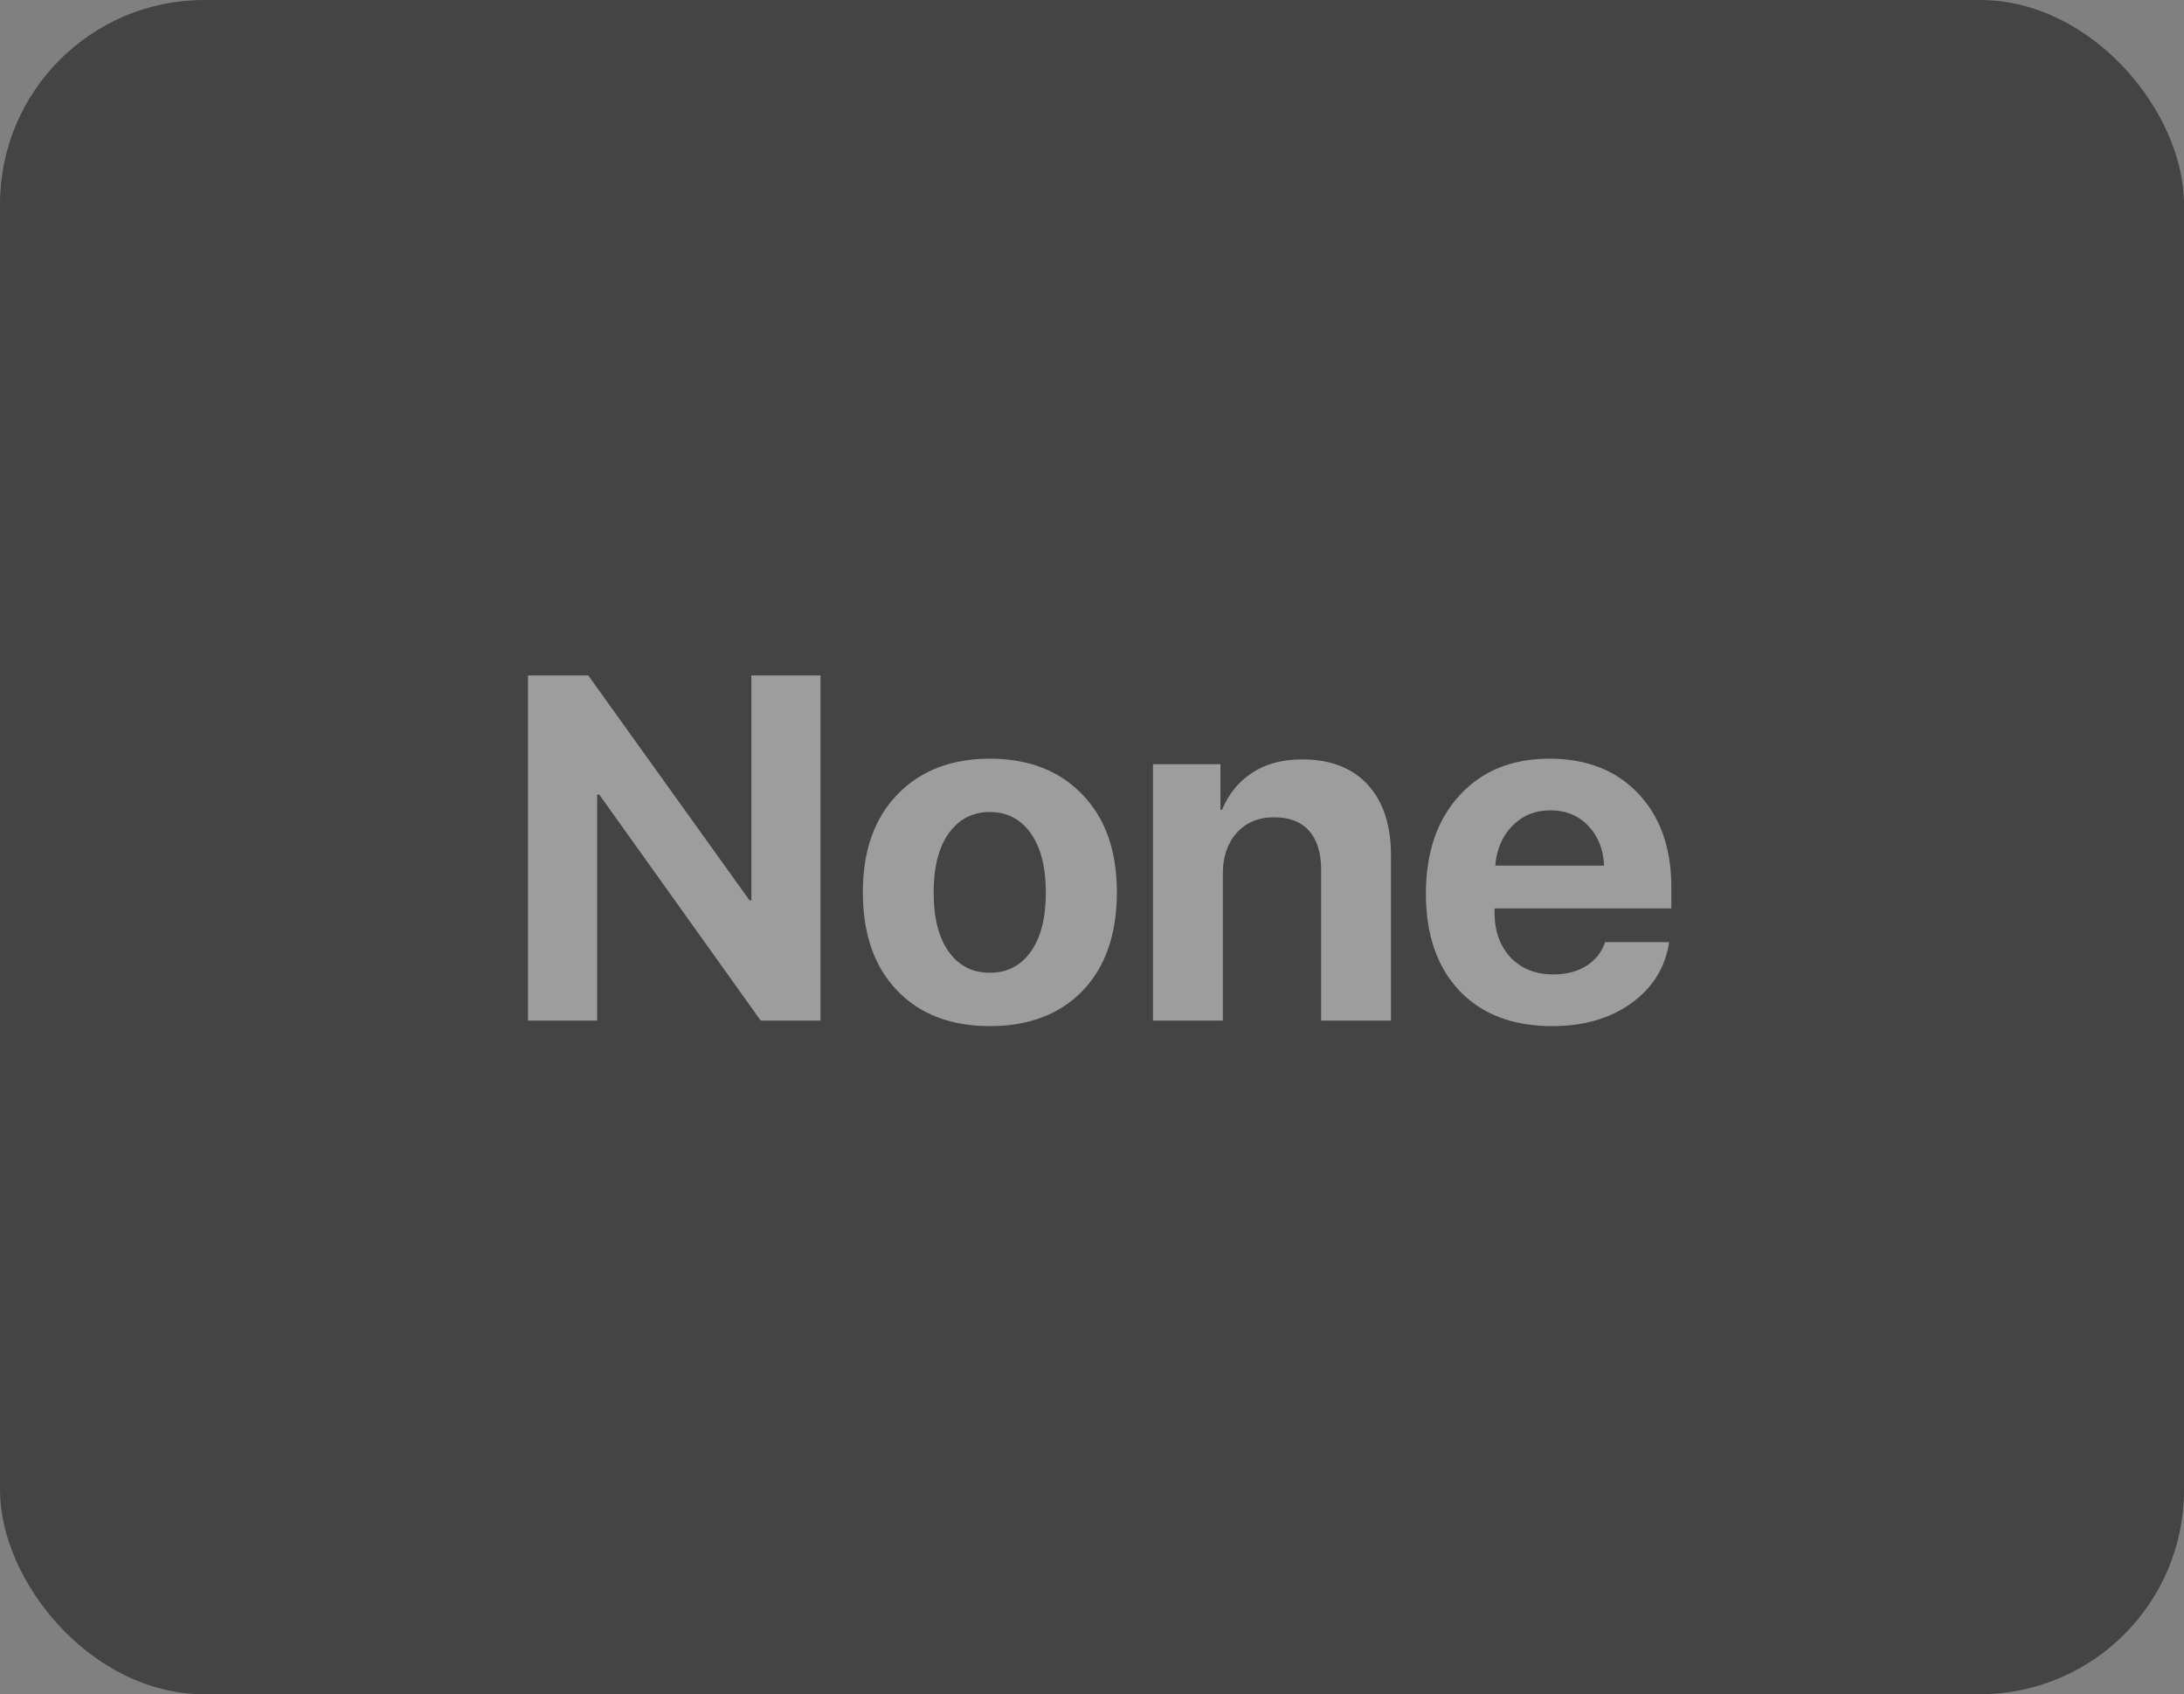 <svg width="107" height="83" viewBox="0 0 107 83" fill="none" xmlns="http://www.w3.org/2000/svg">
<rect x="0" y="0" width="107" height="83" fill="#808080" stroke="none"/>
<rect width="107" height="83" rx="10" fill="#444444"/>
<path d="M29.254 50H25.867V33.09H28.82L36.719 44.105H36.812V33.09H40.199V50H37.27L29.359 38.926H29.254V50ZM53.043 48.535C51.926 49.691 50.41 50.27 48.496 50.27C46.582 50.27 45.066 49.688 43.949 48.523C42.832 47.359 42.273 45.754 42.273 43.707C42.273 41.684 42.836 40.09 43.961 38.926C45.094 37.754 46.605 37.168 48.496 37.168C50.395 37.168 51.906 37.754 53.031 38.926C54.156 40.09 54.719 41.684 54.719 43.707C54.719 45.762 54.16 47.371 53.043 48.535ZM48.496 47.656C49.34 47.656 50.008 47.312 50.5 46.625C50.992 45.938 51.238 44.969 51.238 43.719C51.238 42.484 50.992 41.52 50.5 40.824C50.008 40.129 49.34 39.781 48.496 39.781C47.652 39.781 46.98 40.129 46.48 40.824C45.988 41.52 45.742 42.484 45.742 43.719C45.742 44.969 45.988 45.938 46.48 46.625C46.973 47.312 47.645 47.656 48.496 47.656ZM56.488 50V37.438H59.793V39.676H59.863C60.207 38.879 60.707 38.27 61.363 37.848C62.027 37.418 62.836 37.203 63.789 37.203C65.18 37.203 66.254 37.617 67.012 38.445C67.769 39.273 68.148 40.426 68.148 41.902V50H64.727V42.617C64.727 41.789 64.531 41.152 64.141 40.707C63.75 40.262 63.176 40.039 62.418 40.039C61.66 40.039 61.051 40.293 60.59 40.801C60.137 41.309 59.91 41.973 59.91 42.793V50H56.488ZM75.953 39.699C75.211 39.699 74.59 39.953 74.09 40.461C73.598 40.969 73.32 41.617 73.258 42.406H78.59C78.551 41.602 78.289 40.949 77.805 40.449C77.328 39.949 76.711 39.699 75.953 39.699ZM78.637 46.156H81.777C81.59 47.391 80.973 48.387 79.926 49.145C78.887 49.895 77.594 50.27 76.047 50.27C74.117 50.27 72.602 49.691 71.5 48.535C70.406 47.379 69.859 45.793 69.859 43.777C69.859 41.77 70.406 40.168 71.5 38.973C72.594 37.77 74.066 37.168 75.918 37.168C77.738 37.168 79.188 37.738 80.266 38.879C81.344 40.02 81.883 41.547 81.883 43.461V44.504H73.223V44.715C73.223 45.613 73.484 46.344 74.008 46.906C74.539 47.461 75.238 47.738 76.106 47.738C76.731 47.738 77.269 47.598 77.723 47.316C78.176 47.027 78.481 46.641 78.637 46.156Z" fill="#F7F7F7" fill-opacity="0.5"/>
</svg>
